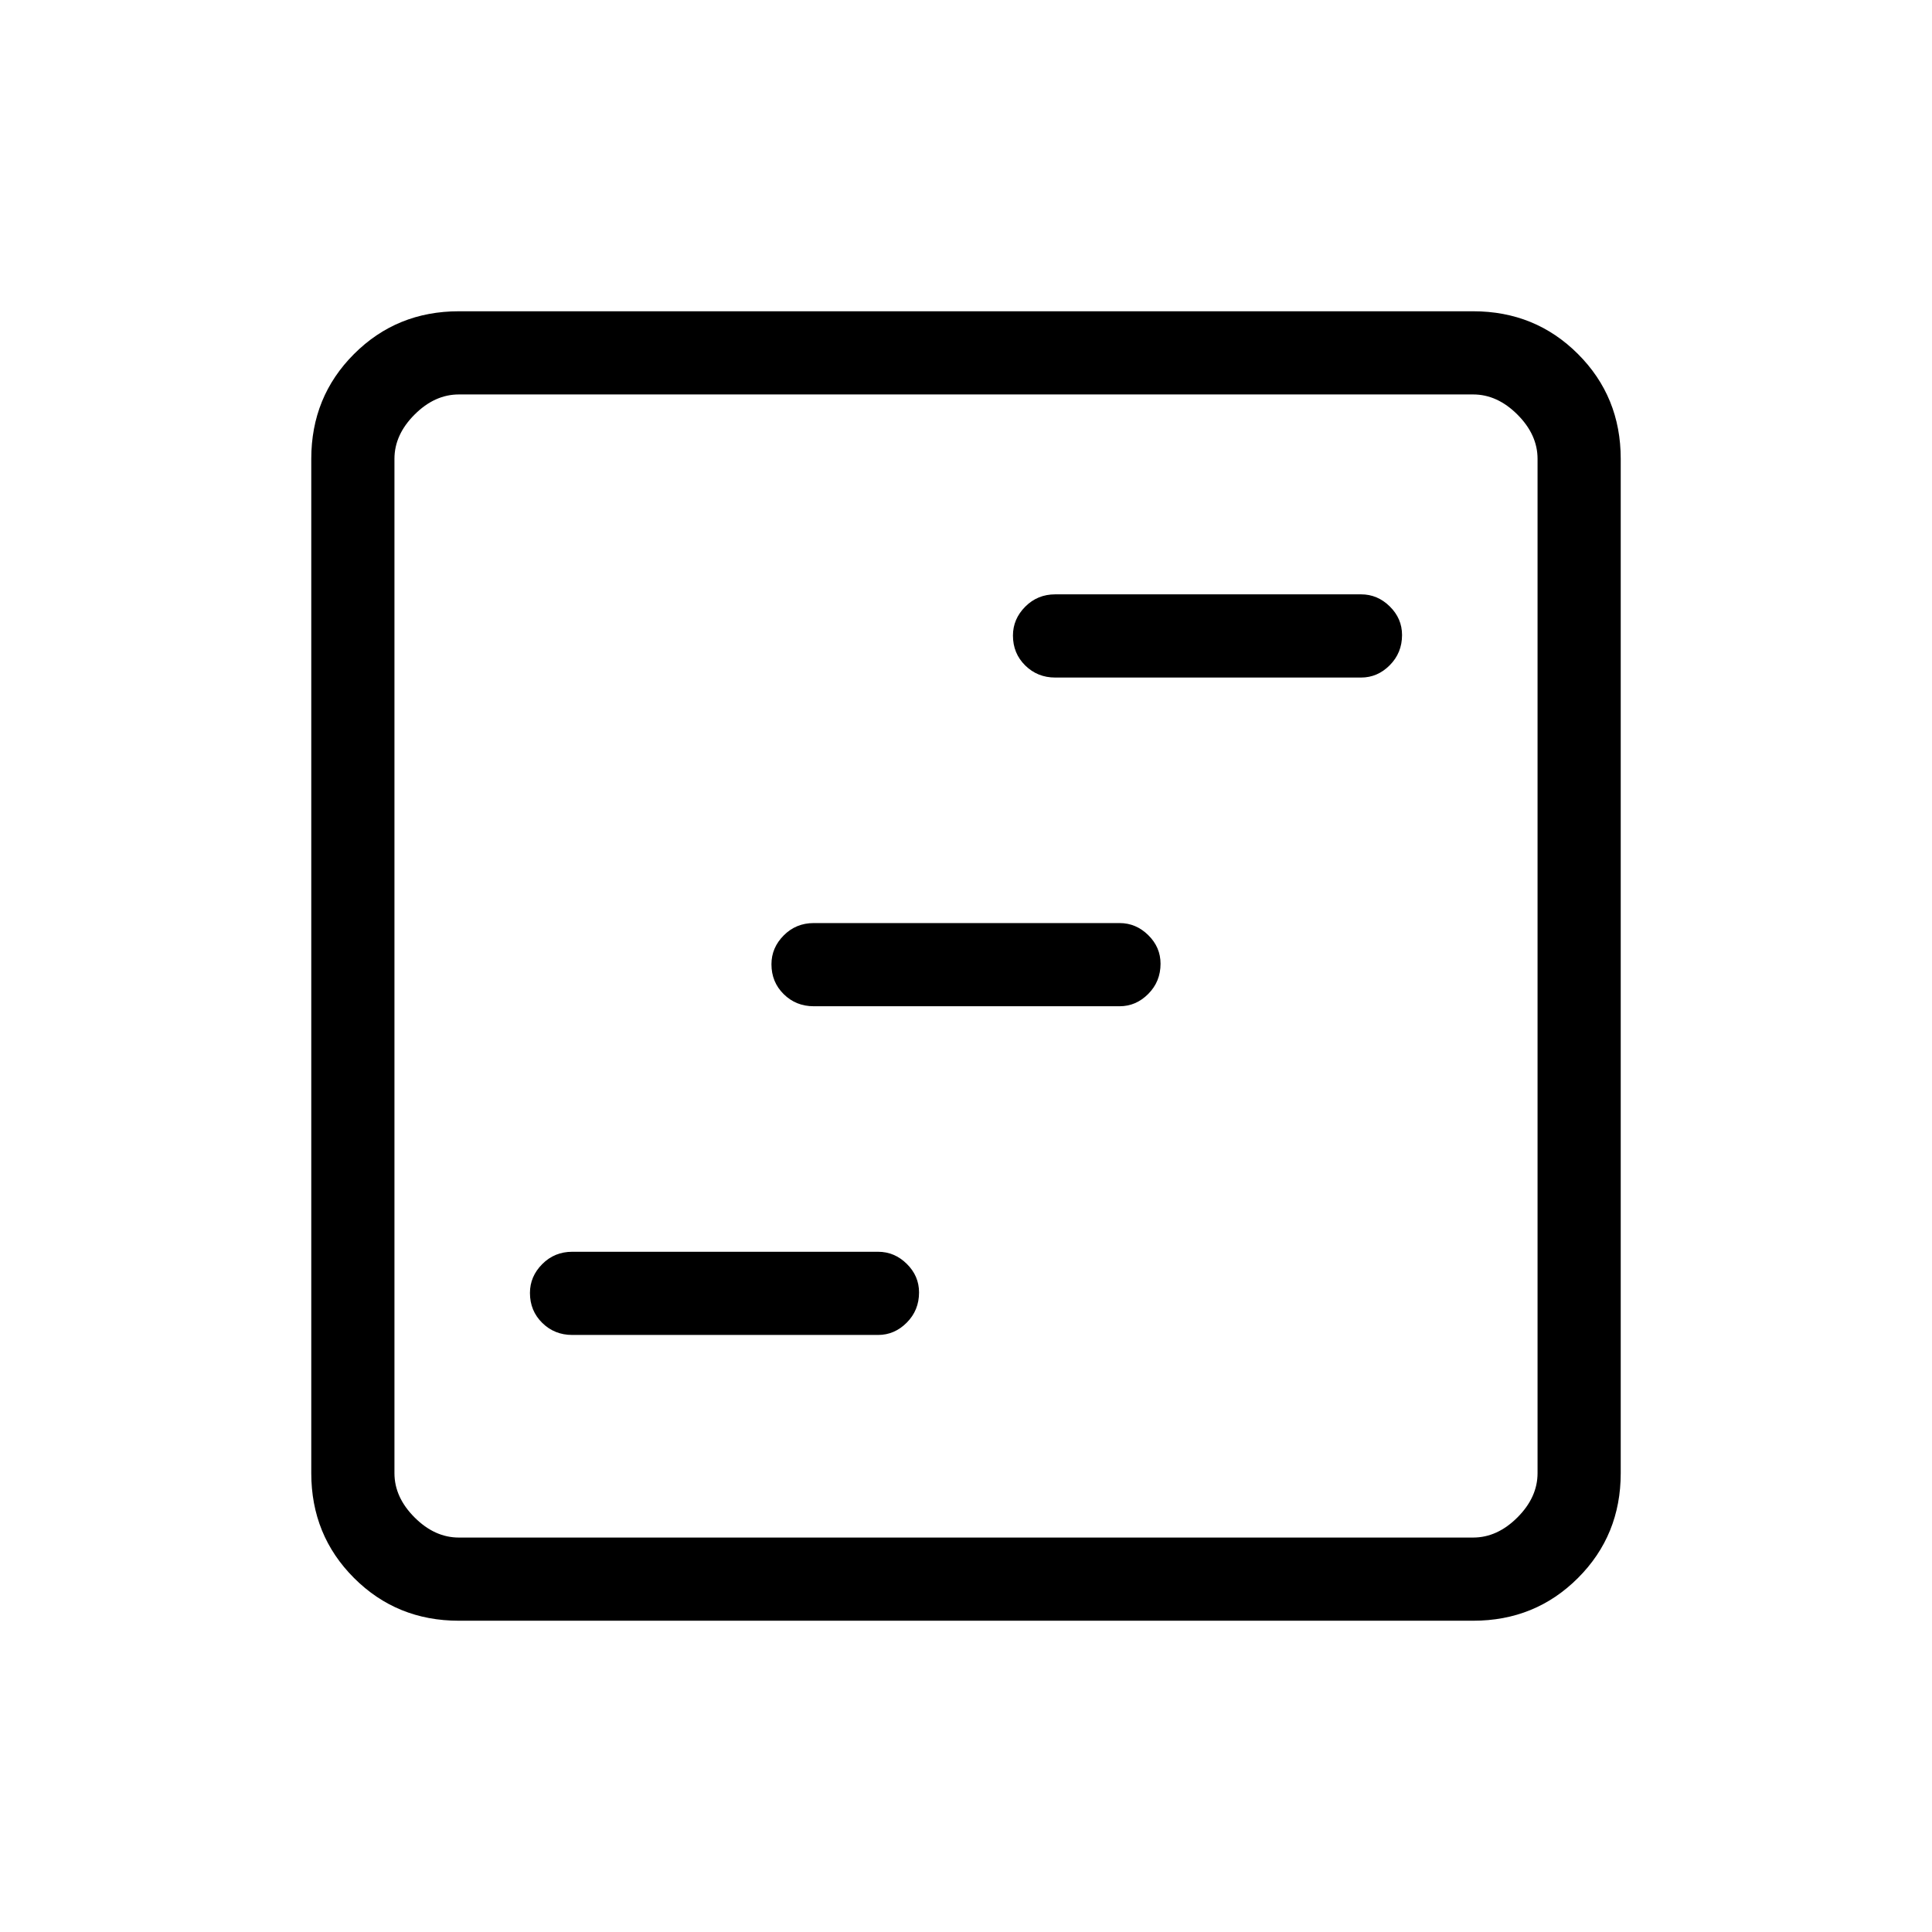 <svg xmlns="http://www.w3.org/2000/svg" height="40" viewBox="0 -960 960 960" width="40"><path d="M284.33-296.67h152q8.15 0 14.24-6.13 6.1-6.12 6.1-15 0-8.2-6.1-14.2-6.09-6-14.24-6h-152q-8.81 0-14.9 6.13-6.1 6.13-6.1 14.33 0 8.87 6.1 14.87 6.09 6 14.9 6Zm120-163.33h152q8.15 0 14.24-6.13 6.1-6.13 6.1-15 0-8.2-6.1-14.2-6.09-6-14.24-6h-152q-8.81 0-14.9 6.13-6.1 6.12-6.1 14.33 0 8.87 6.1 14.87 6.09 6 14.9 6Zm120-163.33h152q8.15 0 14.24-6.13 6.1-6.13 6.1-15 0-8.21-6.1-14.21-6.09-6-14.24-6h-152q-8.81 0-14.9 6.13-6.1 6.13-6.1 14.34 0 8.87 6.1 14.87 6.09 6 14.9 6ZM228-154.67q-30.85 0-52.09-21.24-21.24-21.24-21.24-52.09v-504q0-30.85 21.24-52.09 21.24-21.24 52.09-21.24h504q30.85 0 52.09 21.24 21.24 21.24 21.24 52.09v504q0 30.85-21.24 52.09-21.24 21.24-52.09 21.24H228Zm0-41.33h504q12 0 22-10t10-22v-504q0-12-10-22t-22-10H228q-12 0-22 10t-10 22v504q0 12 10 22t22 10Zm-32-568v568-568Z"/></svg>